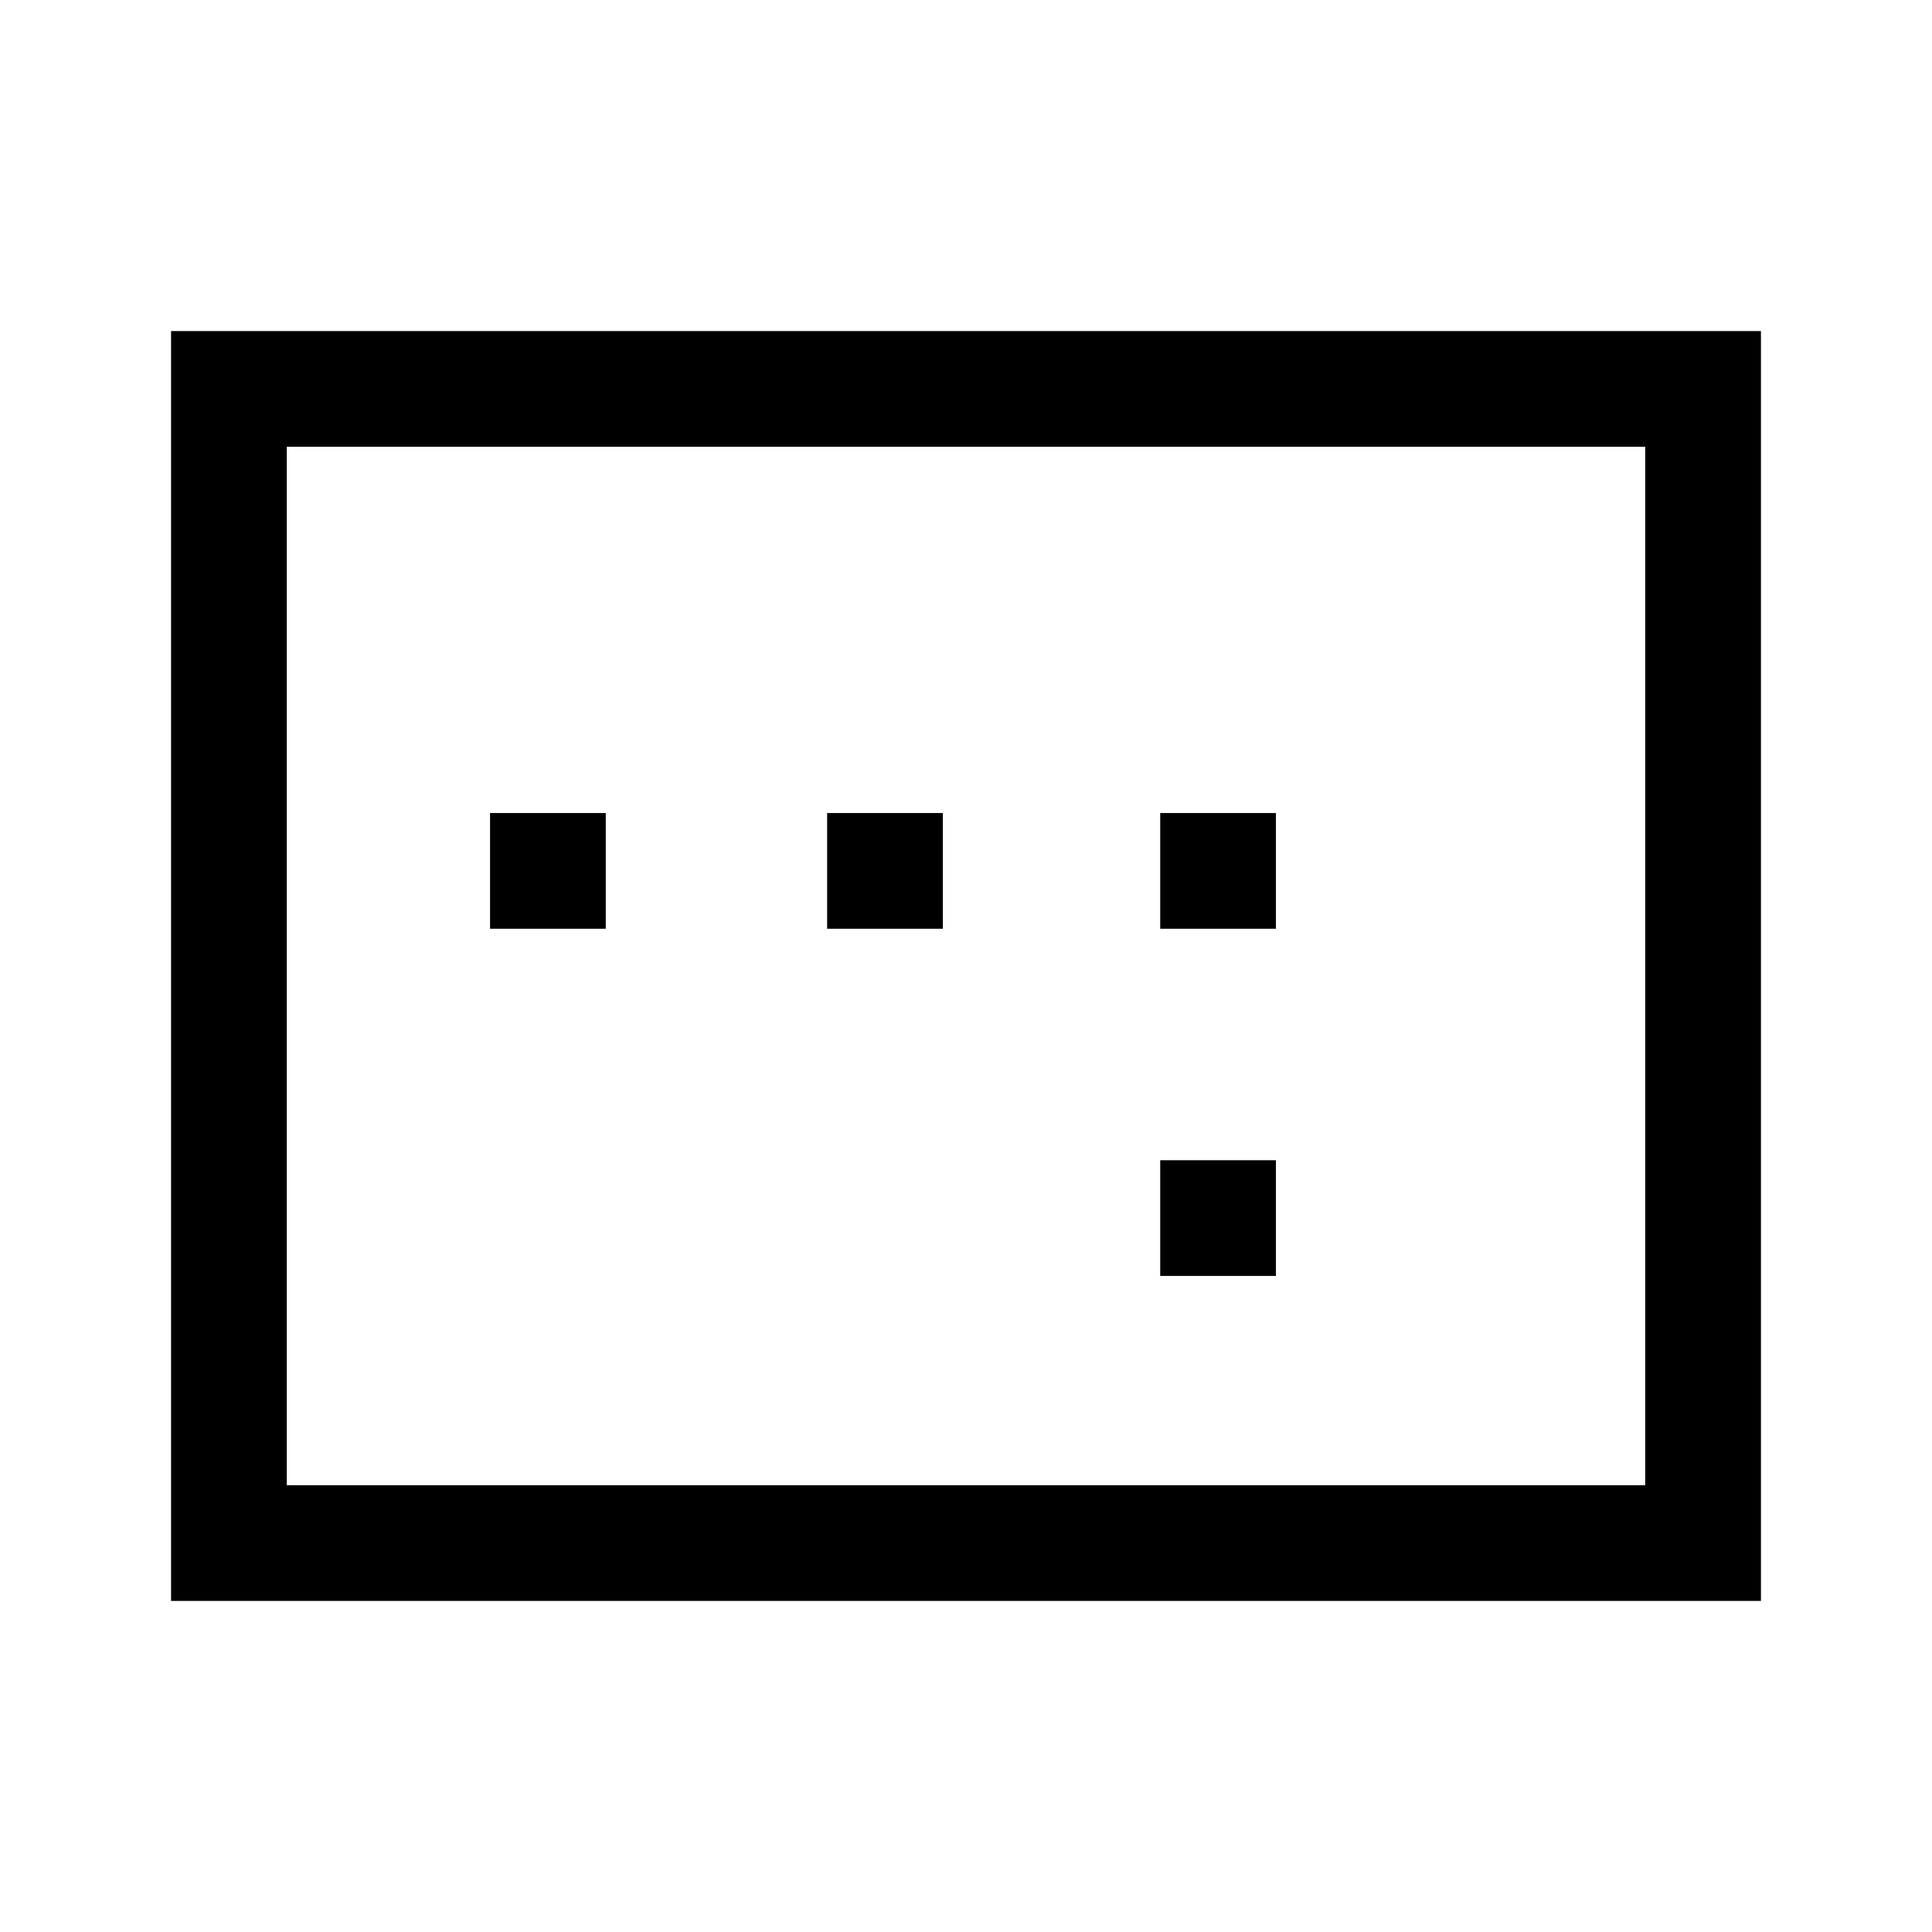 <svg xmlns="http://www.w3.org/2000/svg" height="48" viewBox="0 -960 960 960" width="48"><path d="M243.5-498.5H301V-556h-57.5v57.5Zm167.5 0h57.5V-556H411v57.5ZM576.5-326H634v-57.5h-57.5v57.5Zm0-172.5H634V-556h-57.5v57.5ZM85-164.5v-631h790v631H85Zm57.5-57.5h675v-516h-675v516Zm0 0v-516 516Z"/></svg>